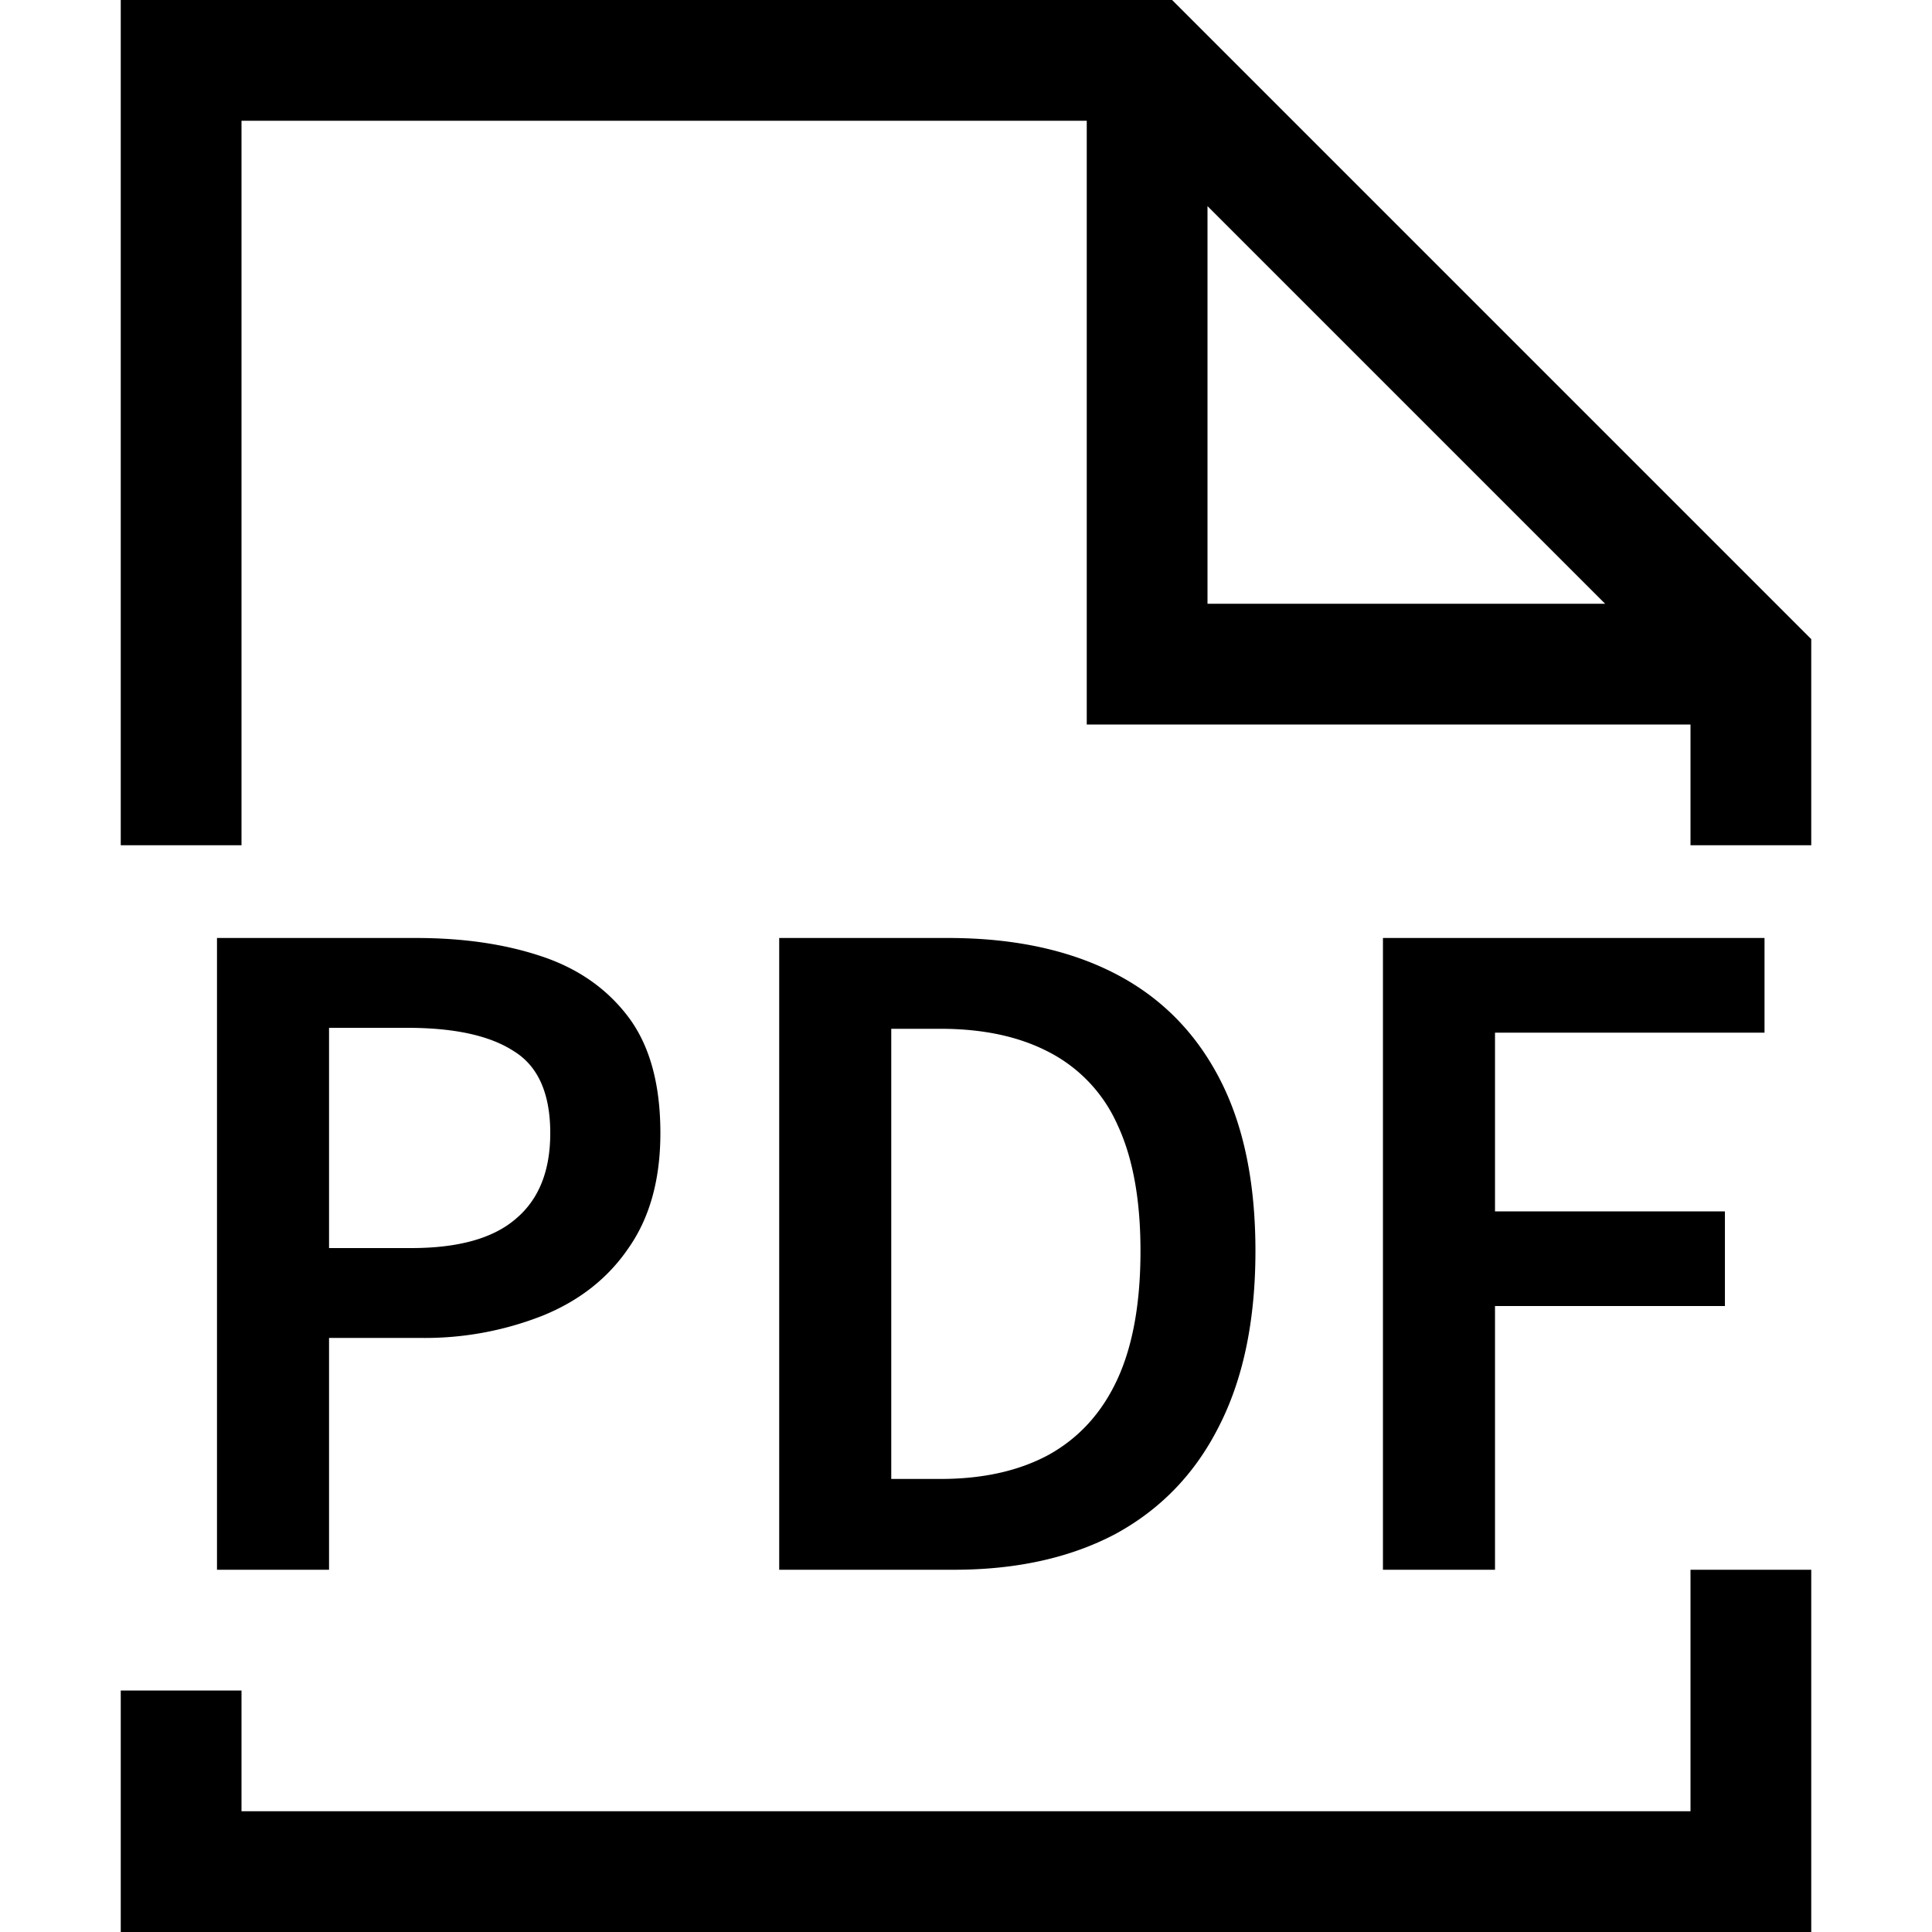 <svg xmlns="http://www.w3.org/2000/svg" width="16" height="16" fill="currentColor">
  <path d="M11.453 13V7.768h3.16v.784h-2.232v1.48h1.904v.784h-1.904V13h-.928ZM6.453 13V7.768h1.4c.533 0 .99.096 1.368.288.379.192.67.48.872.864.203.384.304.864.304 1.44s-.101 1.061-.304 1.456c-.197.39-.483.685-.856.888-.373.197-.819.296-1.336.296H6.453Zm.928-.752h.408c.352 0 .65-.067.896-.2.25-.139.44-.347.568-.624.128-.277.192-.632.192-1.064 0-.427-.064-.776-.192-1.048a1.245 1.245 0 0 0-.568-.6c-.245-.128-.544-.192-.896-.192h-.408v3.728ZM1.797 13V7.768h1.648c.39 0 .736.05 1.04.152.304.101.544.27.72.504.176.235.264.555.264.96 0 .384-.088.701-.264.952-.17.25-.408.437-.712.56a2.653 2.653 0 0 1-1.016.184h-.752V13h-.928Zm.928-2.664h.68c.39 0 .677-.08.864-.24.192-.16.288-.397.288-.712 0-.33-.102-.557-.304-.68-.198-.128-.49-.192-.88-.192h-.648v1.824Z"/>
  <path fill-rule="evenodd" d="M1 0h8.707L15 5.293V7h-1V6H9V1H2v6H1V0Zm9 1.707L13.293 5H10V1.707ZM15 13v3H1v-2h1v1h12v-2h1Z" clip-rule="evenodd"/>
</svg>
